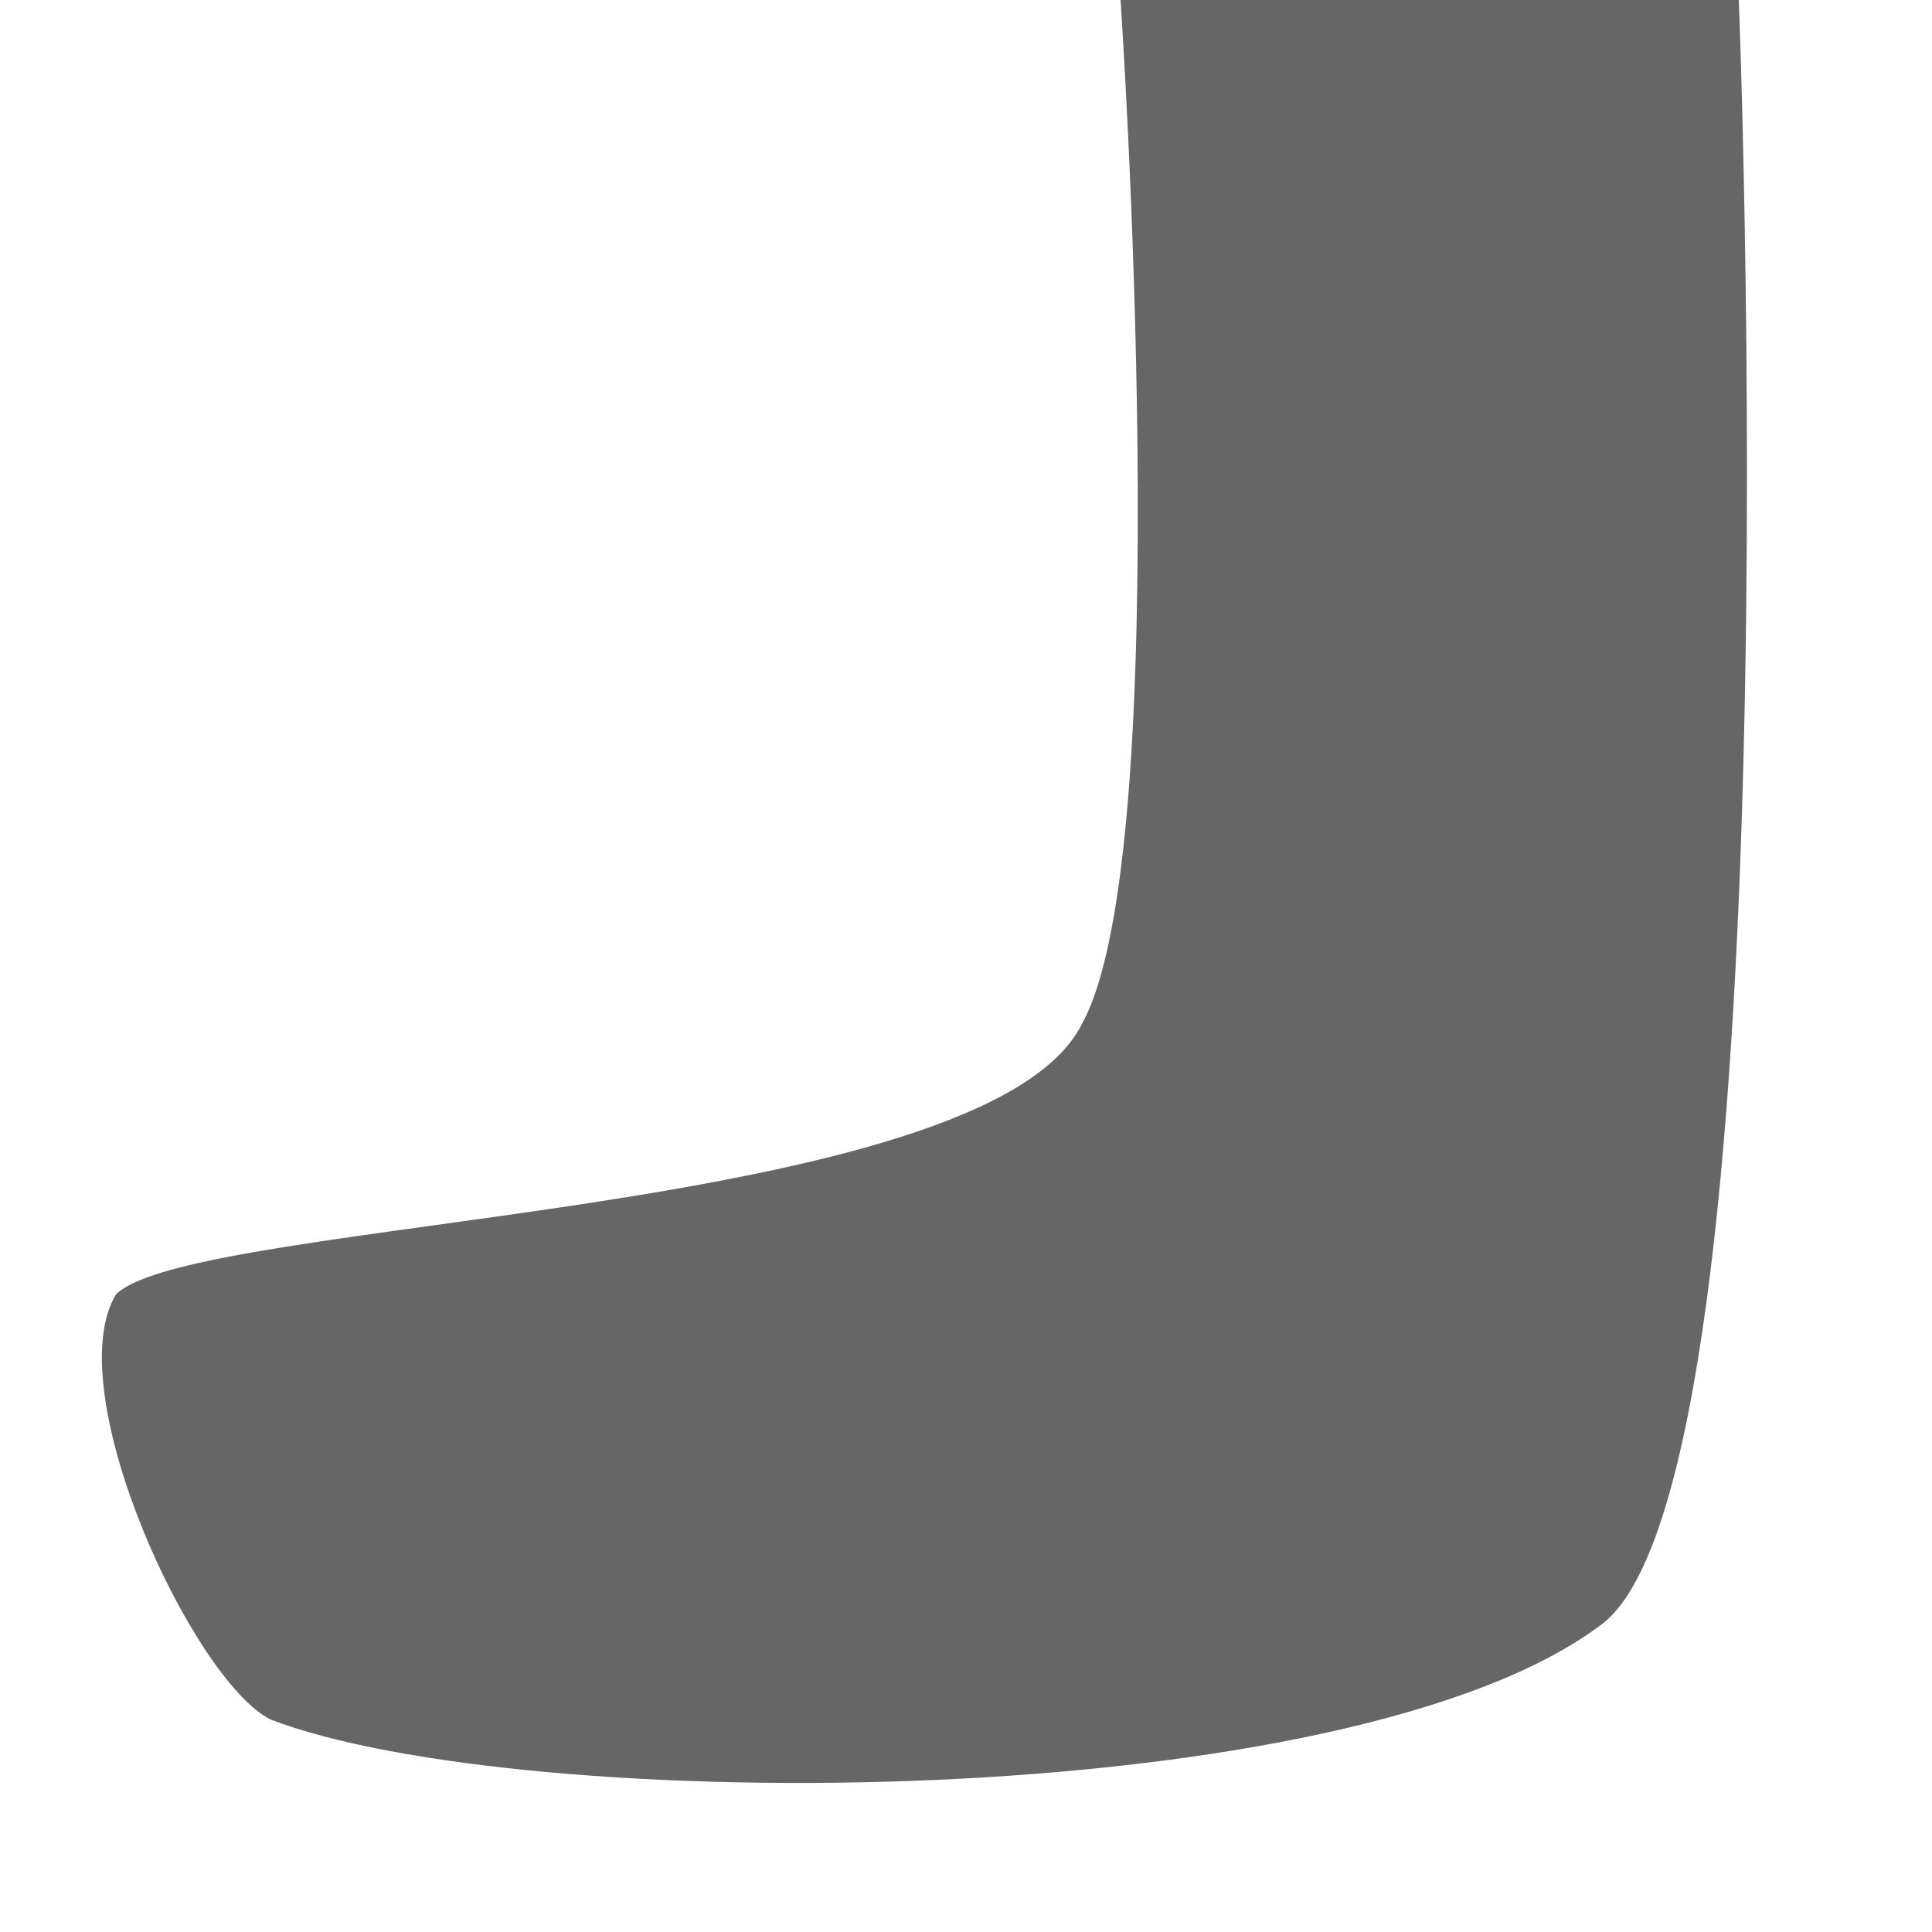 <svg width="100px" height="100px" viewBox="0 0 100 100" xmlns="http://www.w3.org/2000/svg">
  <path fill="#666" d="M58 0h32s3 76-7 84c-13 10-56 10-69 5-4-2-11-17-8-22 4-4 45-4 50-14 5-9 2-53 2-53z"/>
</svg>
